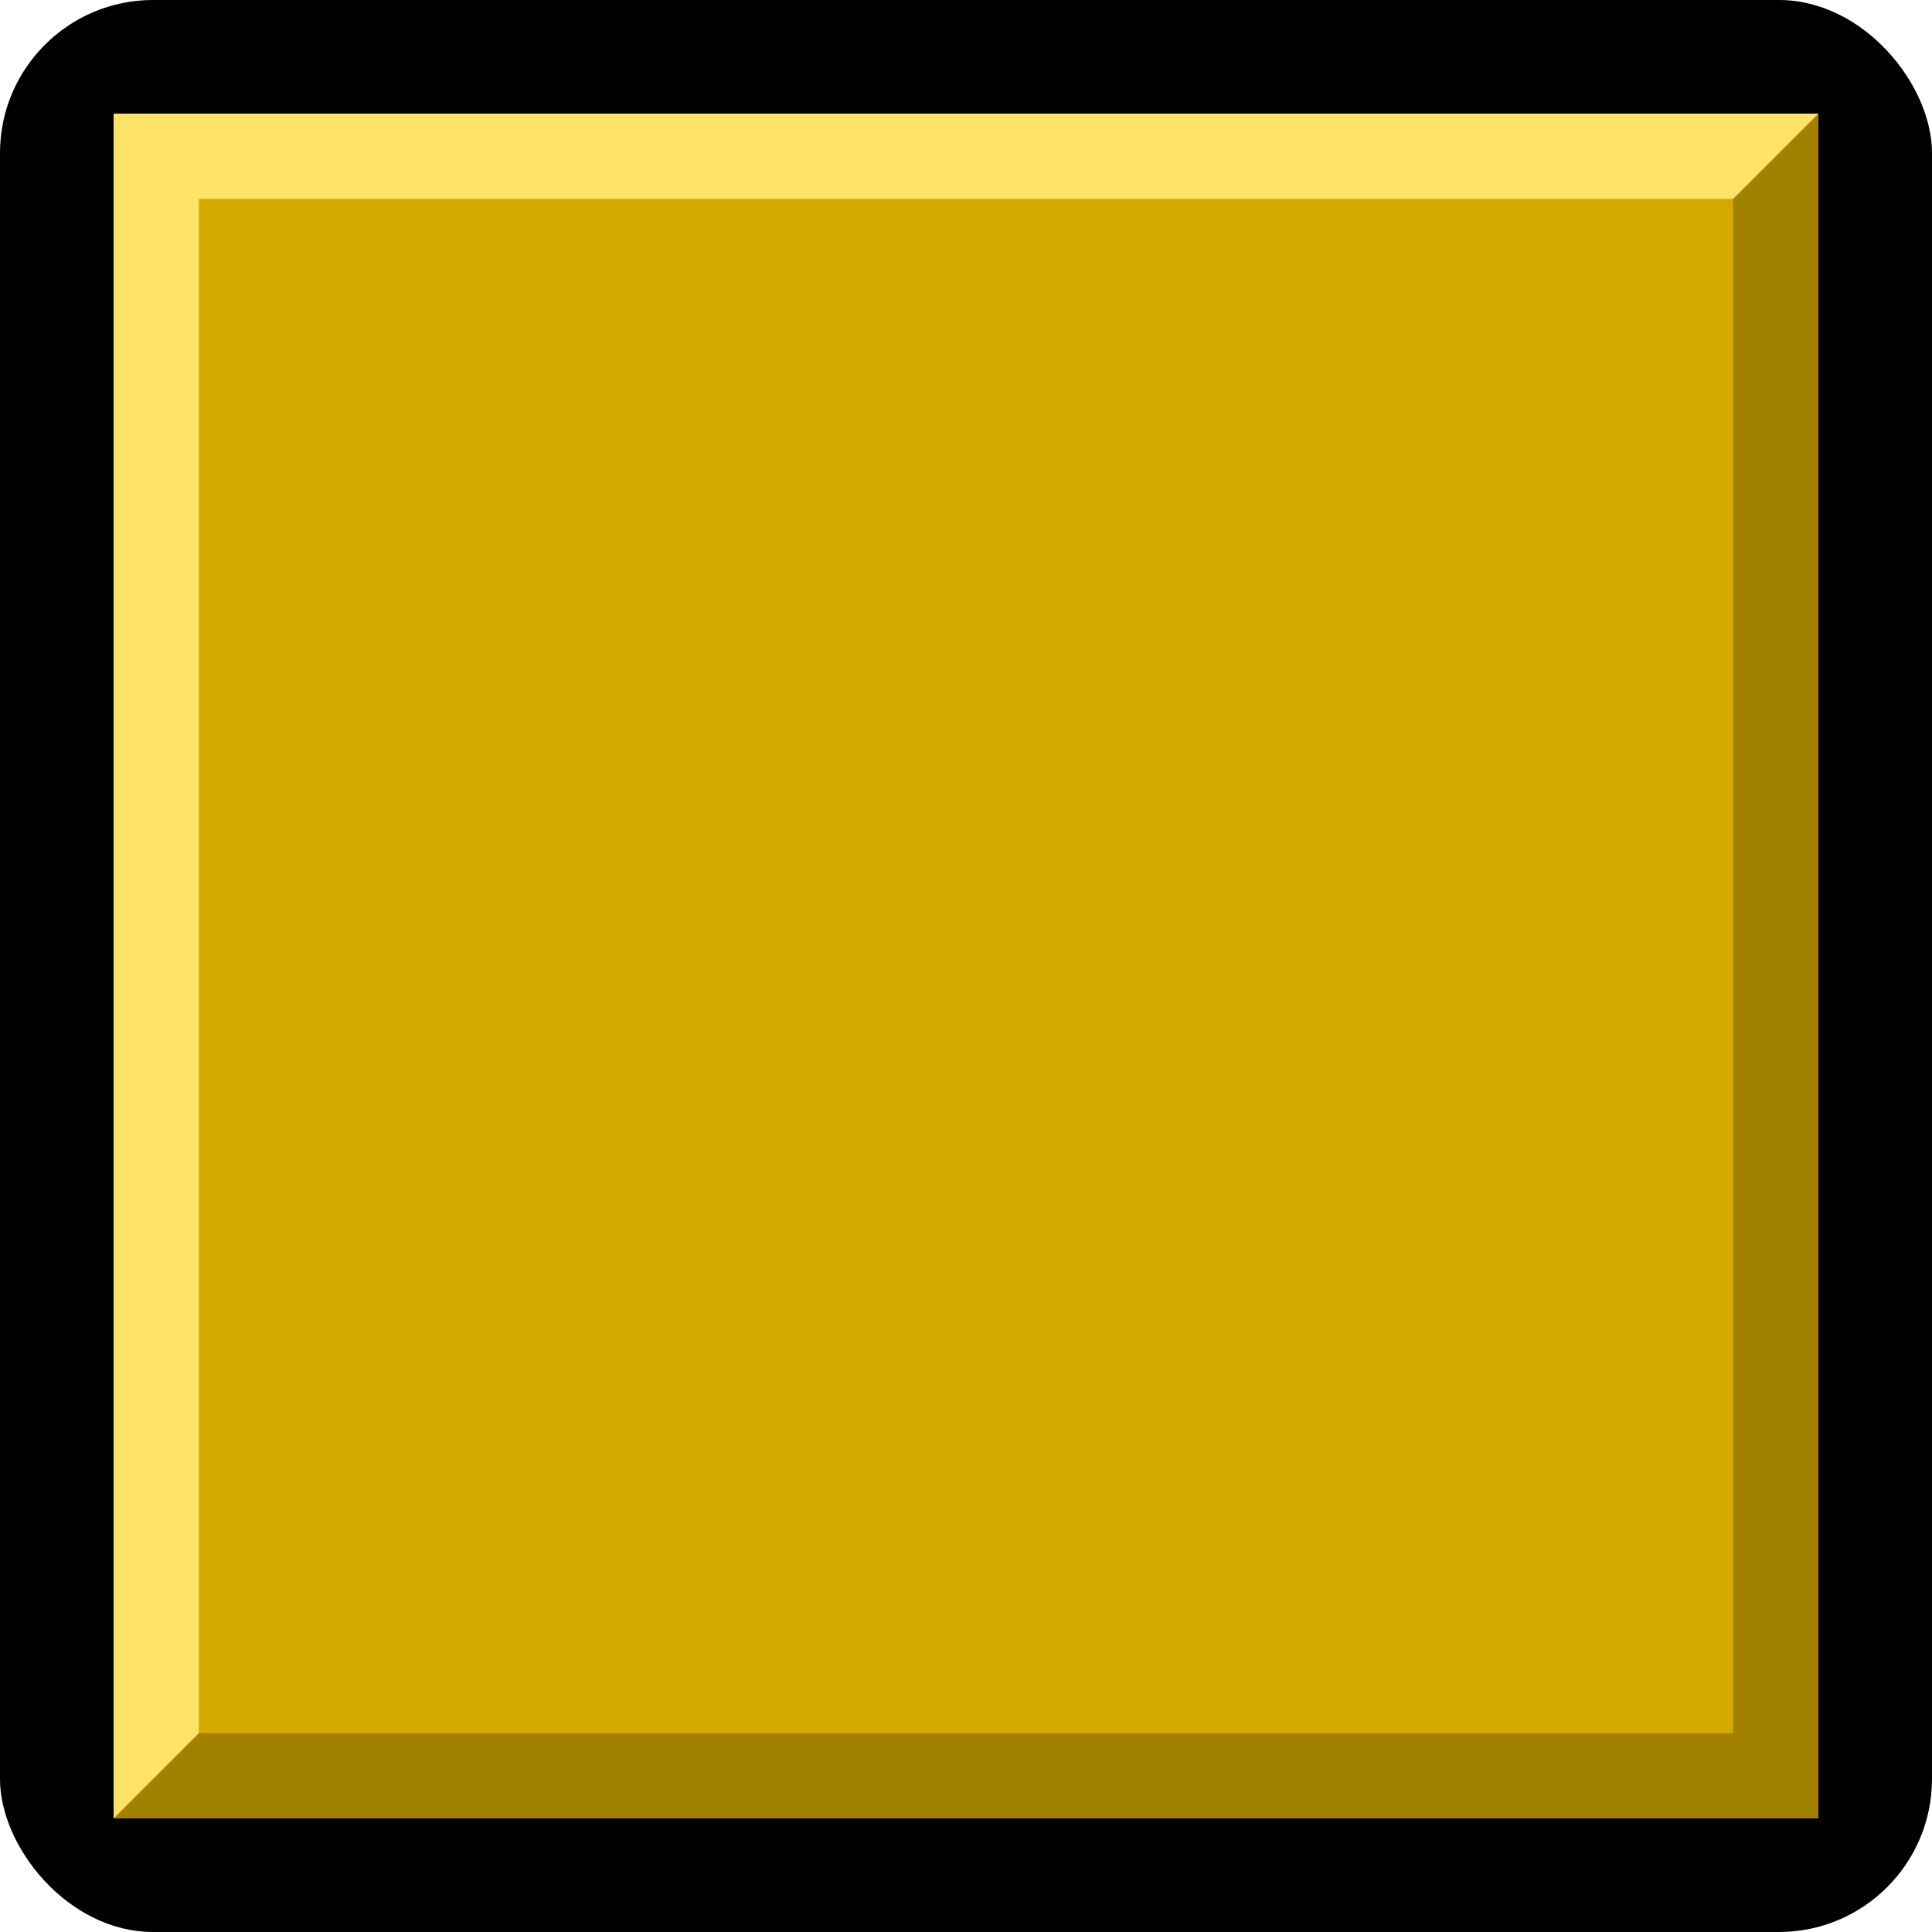 <?xml version="1.0" encoding="UTF-8" standalone="no"?>
<!-- Created with Inkscape (http://www.inkscape.org/) -->

<svg
   xmlns:dc="http://purl.org/dc/elements/1.1/"
   xmlns:cc="http://creativecommons.org/ns#"
   xmlns:rdf="http://www.w3.org/1999/02/22-rdf-syntax-ns#"
   xmlns:svg="http://www.w3.org/2000/svg"
   xmlns="http://www.w3.org/2000/svg"
   xmlns:sodipodi="http://sodipodi.sourceforge.net/DTD/sodipodi-0.dtd"
   xmlns:inkscape="http://www.inkscape.org/namespaces/inkscape"
   width="170mm"
   height="170mm"
   viewBox="0 0 170 170"
   version="1.1"
   id="svg1340"
   inkscape:version="0.92.4 (5da689c313, 2019-01-14)"
   sodipodi:docname="piece_sfll.svg">
  <defs
     id="defs1334" />
  <sodipodi:namedview
     id="base"
     pagecolor="#ffffff"
     bordercolor="#666666"
     borderopacity="1.0"
     inkscape:pageopacity="0.0"
     inkscape:pageshadow="2"
     inkscape:zoom="0.35"
     inkscape:cx="531.18007"
     inkscape:cy="651.17981"
     inkscape:document-units="mm"
     inkscape:current-layer="layer1"
     showgrid="false"
     inkscape:window-width="1920"
     inkscape:window-height="1027"
     inkscape:window-x="-8"
     inkscape:window-y="-8"
     inkscape:window-maximized="1" />
  <g
     inkscape:label="Camada 1"
     inkscape:groupmode="layer"
     id="layer1"
     transform="translate(131.848,-399.455)">
    <rect
       ry="13.47"
       y="-569.455"
       x="-38.152"
       height="170"
       width="170"
       id="rect2033"
       style="fill:#000000;fill-opacity:1;stroke:none;stroke-width:0.42"
       transform="scale(-1)" />
    <rect
       y="-559.455"
       x="-28.152"
       height="150"
       width="150"
       id="rect2035"
       style="fill:#d4aa00;fill-opacity:1;stroke:none;stroke-width:0.371"
       transform="scale(-1)" />
    <g
       id="g2043"
       transform="translate(1068.018,449)">
      <path
         style="fill:#a28100;fill-opacity:1;stroke:none;stroke-width:0.397px;stroke-linecap:butt;stroke-linejoin:miter;stroke-opacity:1"
         d="m -1047.366,-32.045 7.5,-7.5 V 110.455 h -150 l 7.5,-7.5 h 135 z"
         id="path2039"
         inkscape:connector-curvature="0" />
      <path
         inkscape:connector-curvature="0"
         id="path2041"
         d="m -1182.366,102.955 -7.5,7.5 V -39.545 h 150 l -7.5,7.5 h -135 z"
         style="fill:#ffe267;fill-opacity:1;stroke:none;stroke-width:0.397px;stroke-linecap:butt;stroke-linejoin:miter;stroke-opacity:1" />
    </g>
  </g>
</svg>
